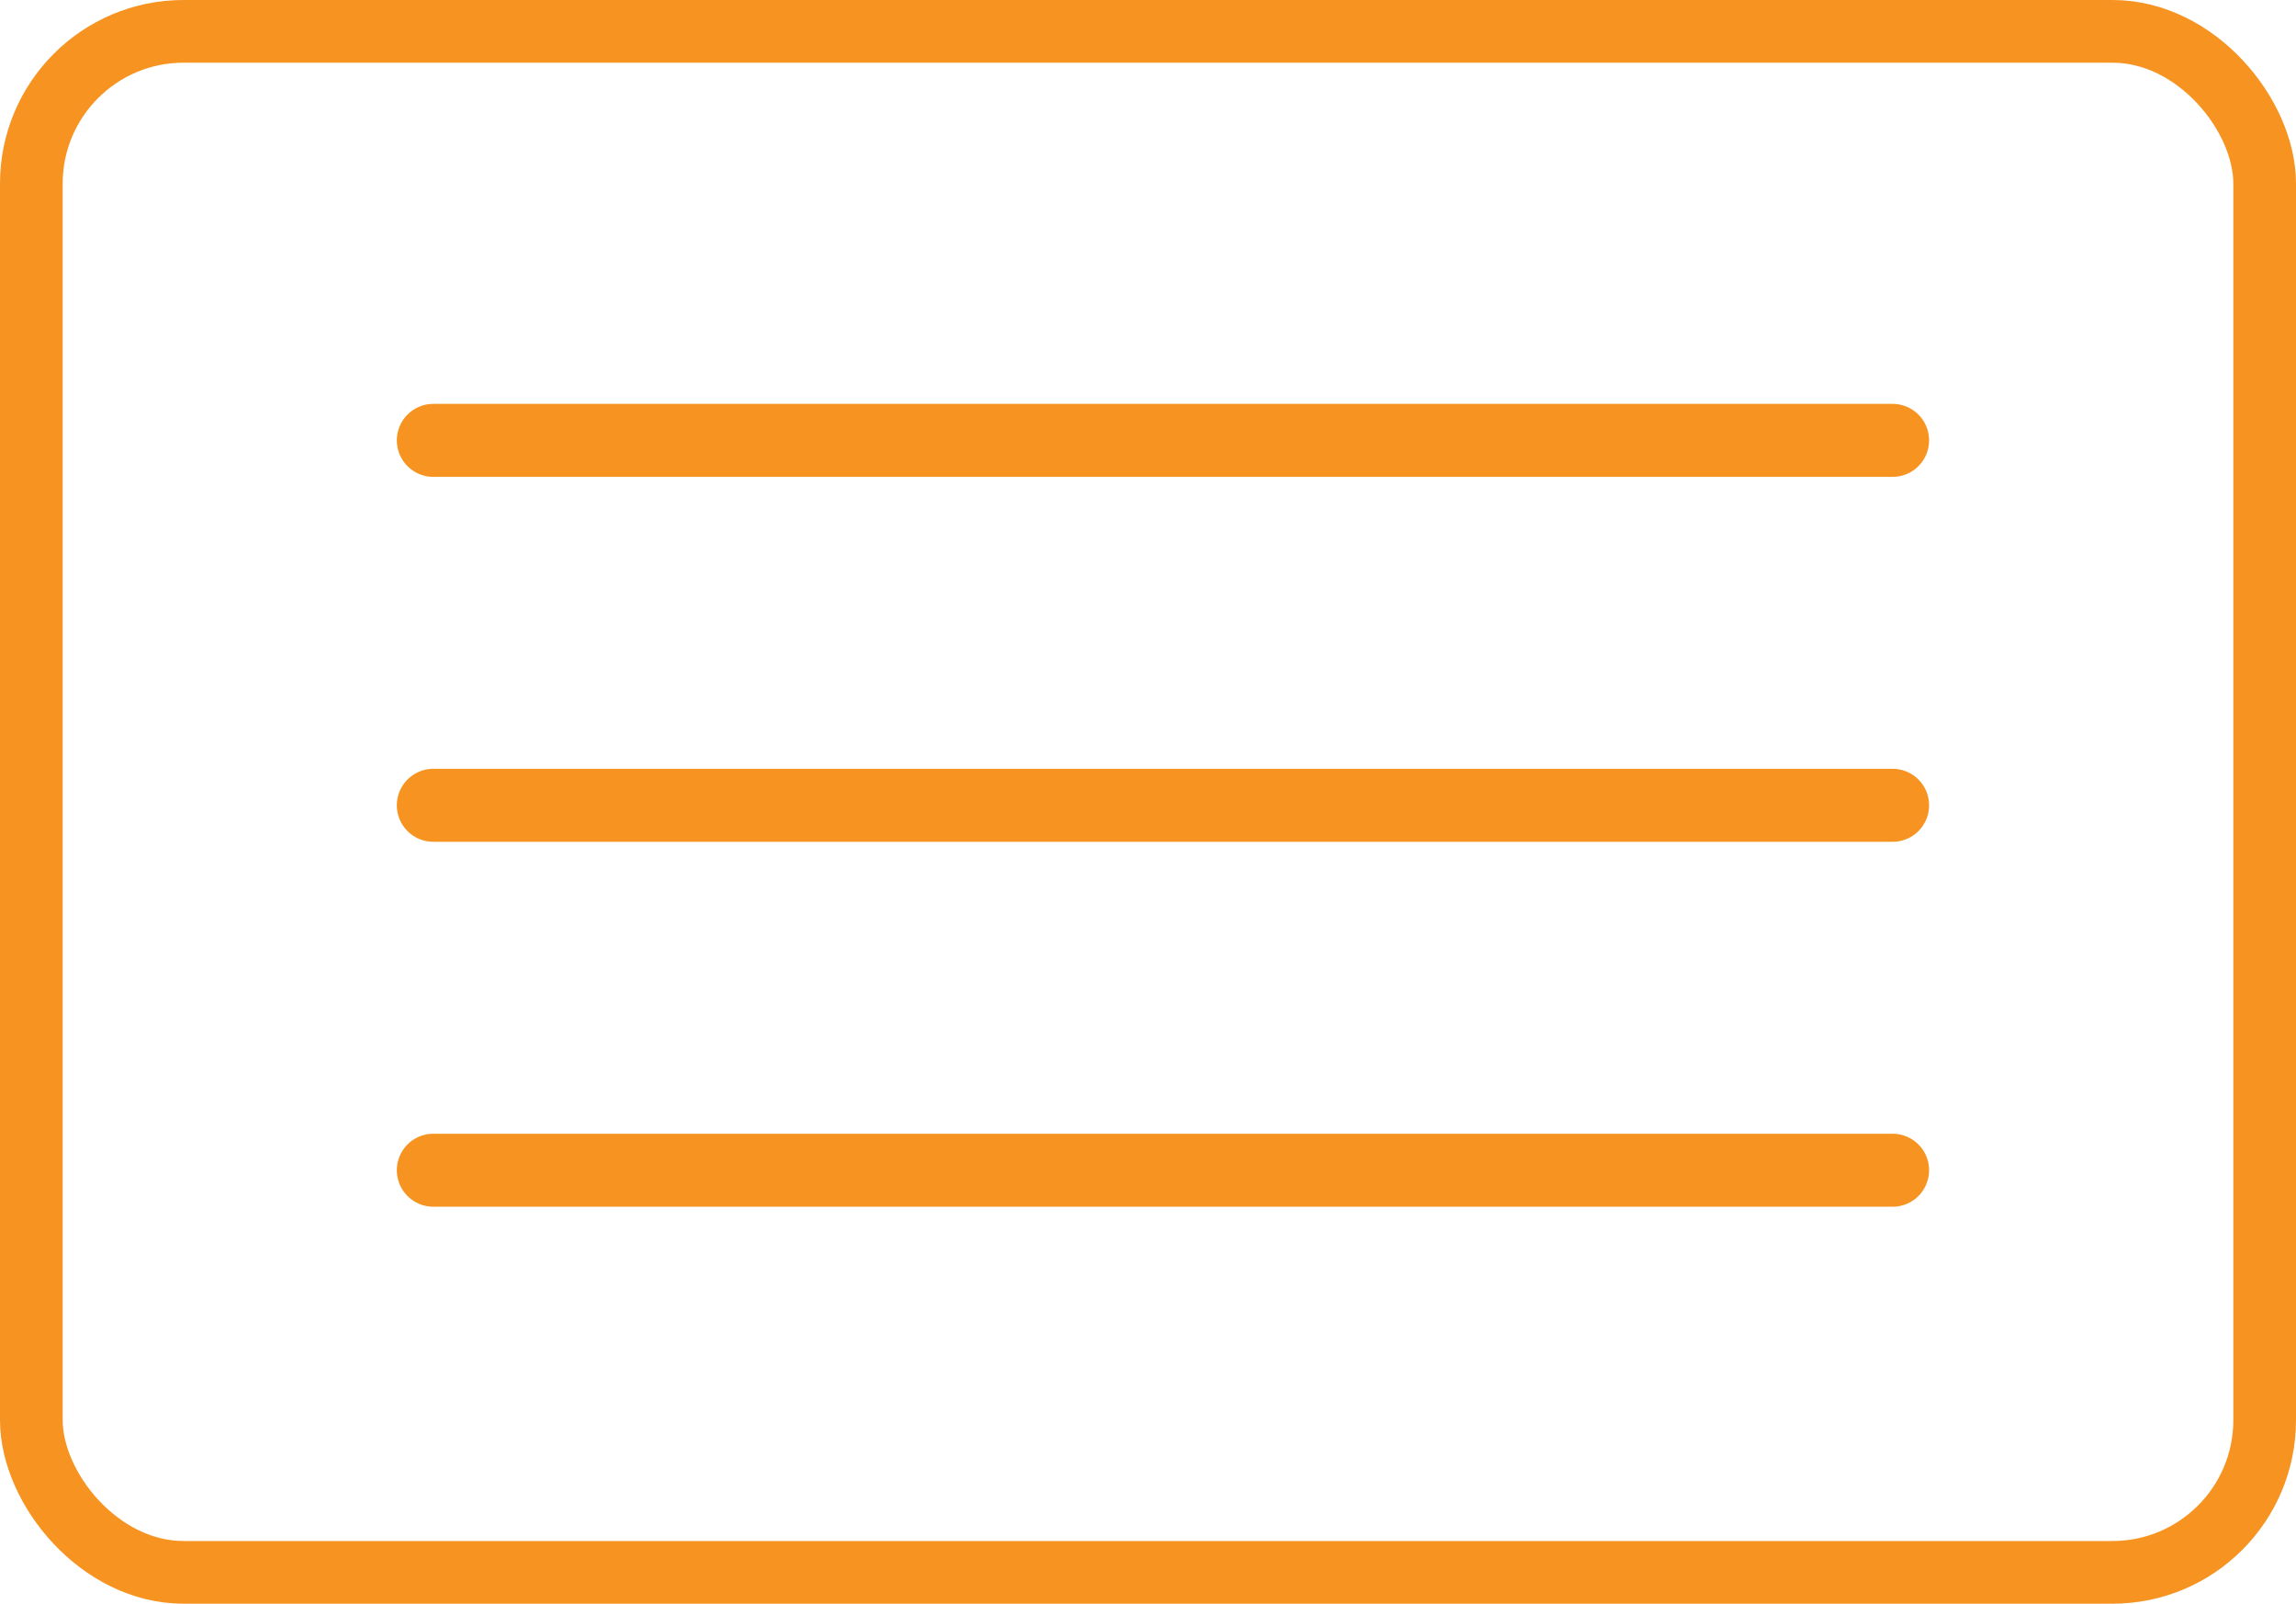 <?xml version="1.0" encoding="UTF-8" standalone="no"?>
<!-- Uploaded to: SVG Repo, www.svgrepo.com, Transformed by: SVG Repo Mixer Tools -->

<svg
   width="223.765"
   height="156.252"
   viewBox="0 0 62.934 43.946"
   id="emoji"
   fill="#000000"
   version="1.1"
   sodipodi:docname="hamMenu.svg"
   inkscape:version="1.2.2 (b0a8486541, 2022-12-01)"
   xmlns:inkscape="http://www.inkscape.org/namespaces/inkscape"
   xmlns:sodipodi="http://sodipodi.sourceforge.net/DTD/sodipodi-0.dtd"
   xmlns="http://www.w3.org/2000/svg"
   xmlns:svg="http://www.w3.org/2000/svg">
  <defs
     id="defs19" />
  <sodipodi:namedview
     id="namedview17"
     pagecolor="#ffffff"
     bordercolor="#000000"
     borderopacity="0.25"
     inkscape:showpageshadow="2"
     inkscape:pageopacity="0.0"
     inkscape:pagecheckerboard="0"
     inkscape:deskcolor="#d1d1d1"
     showgrid="false"
     inkscape:zoom="1.7226771"
     inkscape:cx="86.78353"
     inkscape:cy="71.690742"
     inkscape:window-width="1600"
     inkscape:window-height="765"
     inkscape:window-x="0"
     inkscape:window-y="0"
     inkscape:window-maximized="1"
     inkscape:current-layer="emoji" />
  <g
     id="SVGRepo_bgCarrier"
     stroke-width="0"
     transform="translate(-4.123,-13.933)" />
  <g
     id="SVGRepo_tracerCarrier"
     stroke-linecap="round"
     stroke-linejoin="round"
     transform="translate(-4.123,-13.933)" />
  <g
     id="SVGRepo_iconCarrier"
     transform="translate(-4.123,-13.933)">
    <g
       id="color" />
    <g
       id="hair" />
    <g
       id="skin" />
    <g
       id="skin-shadow" />
    <g
       id="line">
      <line
         x1="16"
         x2="56"
         y1="26"
         y2="26"
         fill="none"
         stroke="#f69321"
         stroke-linecap="round"
         stroke-linejoin="round"
         stroke-miterlimit="10"
         stroke-width="2"
         id="line8" />
      <line
         x1="16"
         x2="56"
         y1="36"
         y2="36"
         fill="none"
         stroke="#f69321"
         stroke-linecap="round"
         stroke-linejoin="round"
         stroke-miterlimit="10"
         stroke-width="2"
         id="line10" />
      <line
         x1="16"
         x2="56"
         y1="46"
         y2="46"
         fill="none"
         stroke="#f69321"
         stroke-linecap="round"
         stroke-linejoin="round"
         stroke-miterlimit="10"
         stroke-width="2"
         id="line12" />
    </g>
  </g>
  <rect
     style="fill:#333333;fill-opacity:0;fill-rule:nonzero;stroke:#f69321;stroke-width:1.718;stroke-linecap:round;stroke-linejoin:round;stroke-miterlimit:5.3;stroke-dasharray:none;stroke-opacity:1;paint-order:markers stroke fill;image-rendering:auto"
     id="rect177"
     width="61.216"
     height="42.227"
     x="0.859"
     y="0.859"
     ry="4.172" />
</svg>
